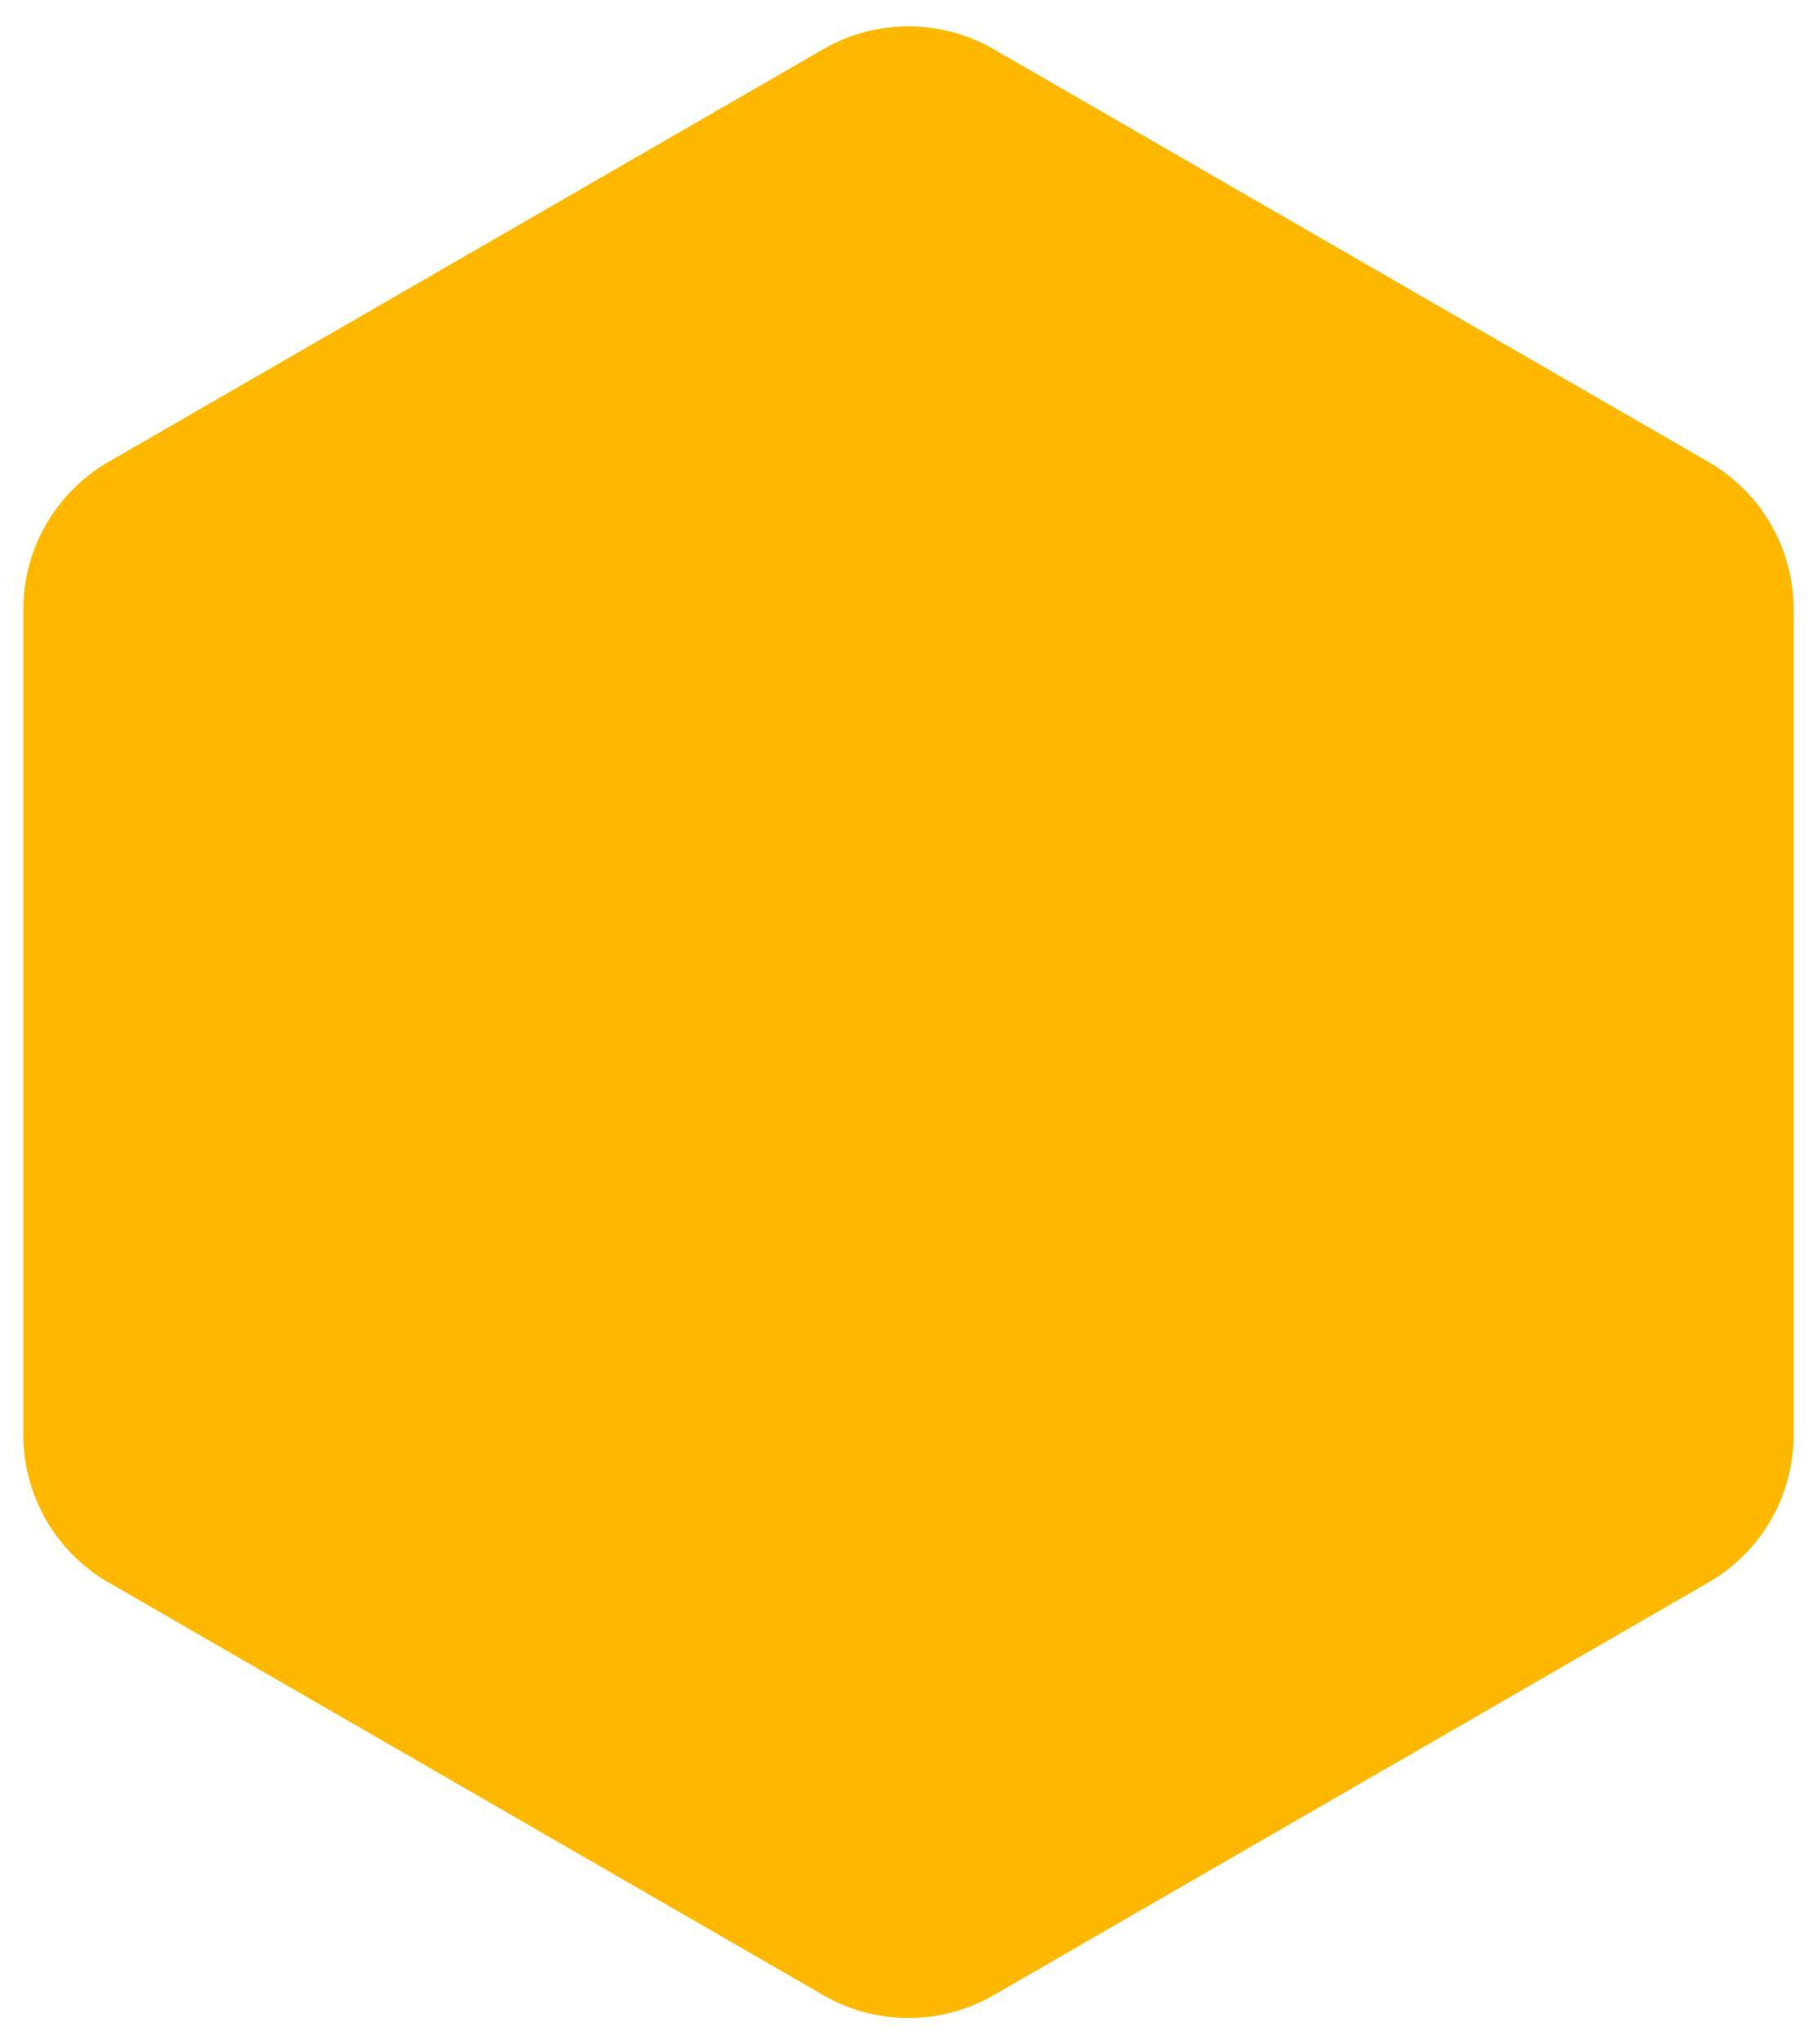 <svg width="64" height="72" fill="none" xmlns="http://www.w3.org/2000/svg"><path d="M29 1.732a6 6 0 0 1 6 0l25.177 14.536a6 6 0 0 1 3 5.196v29.072a6 6 0 0 1-3 5.196L35 70.268a6 6 0 0 1-6 0L3.823 55.732a6 6 0 0 1-3-5.196V21.464a6 6 0 0 1 3-5.196L29 1.732Z" fill="#FFB800"/></svg>